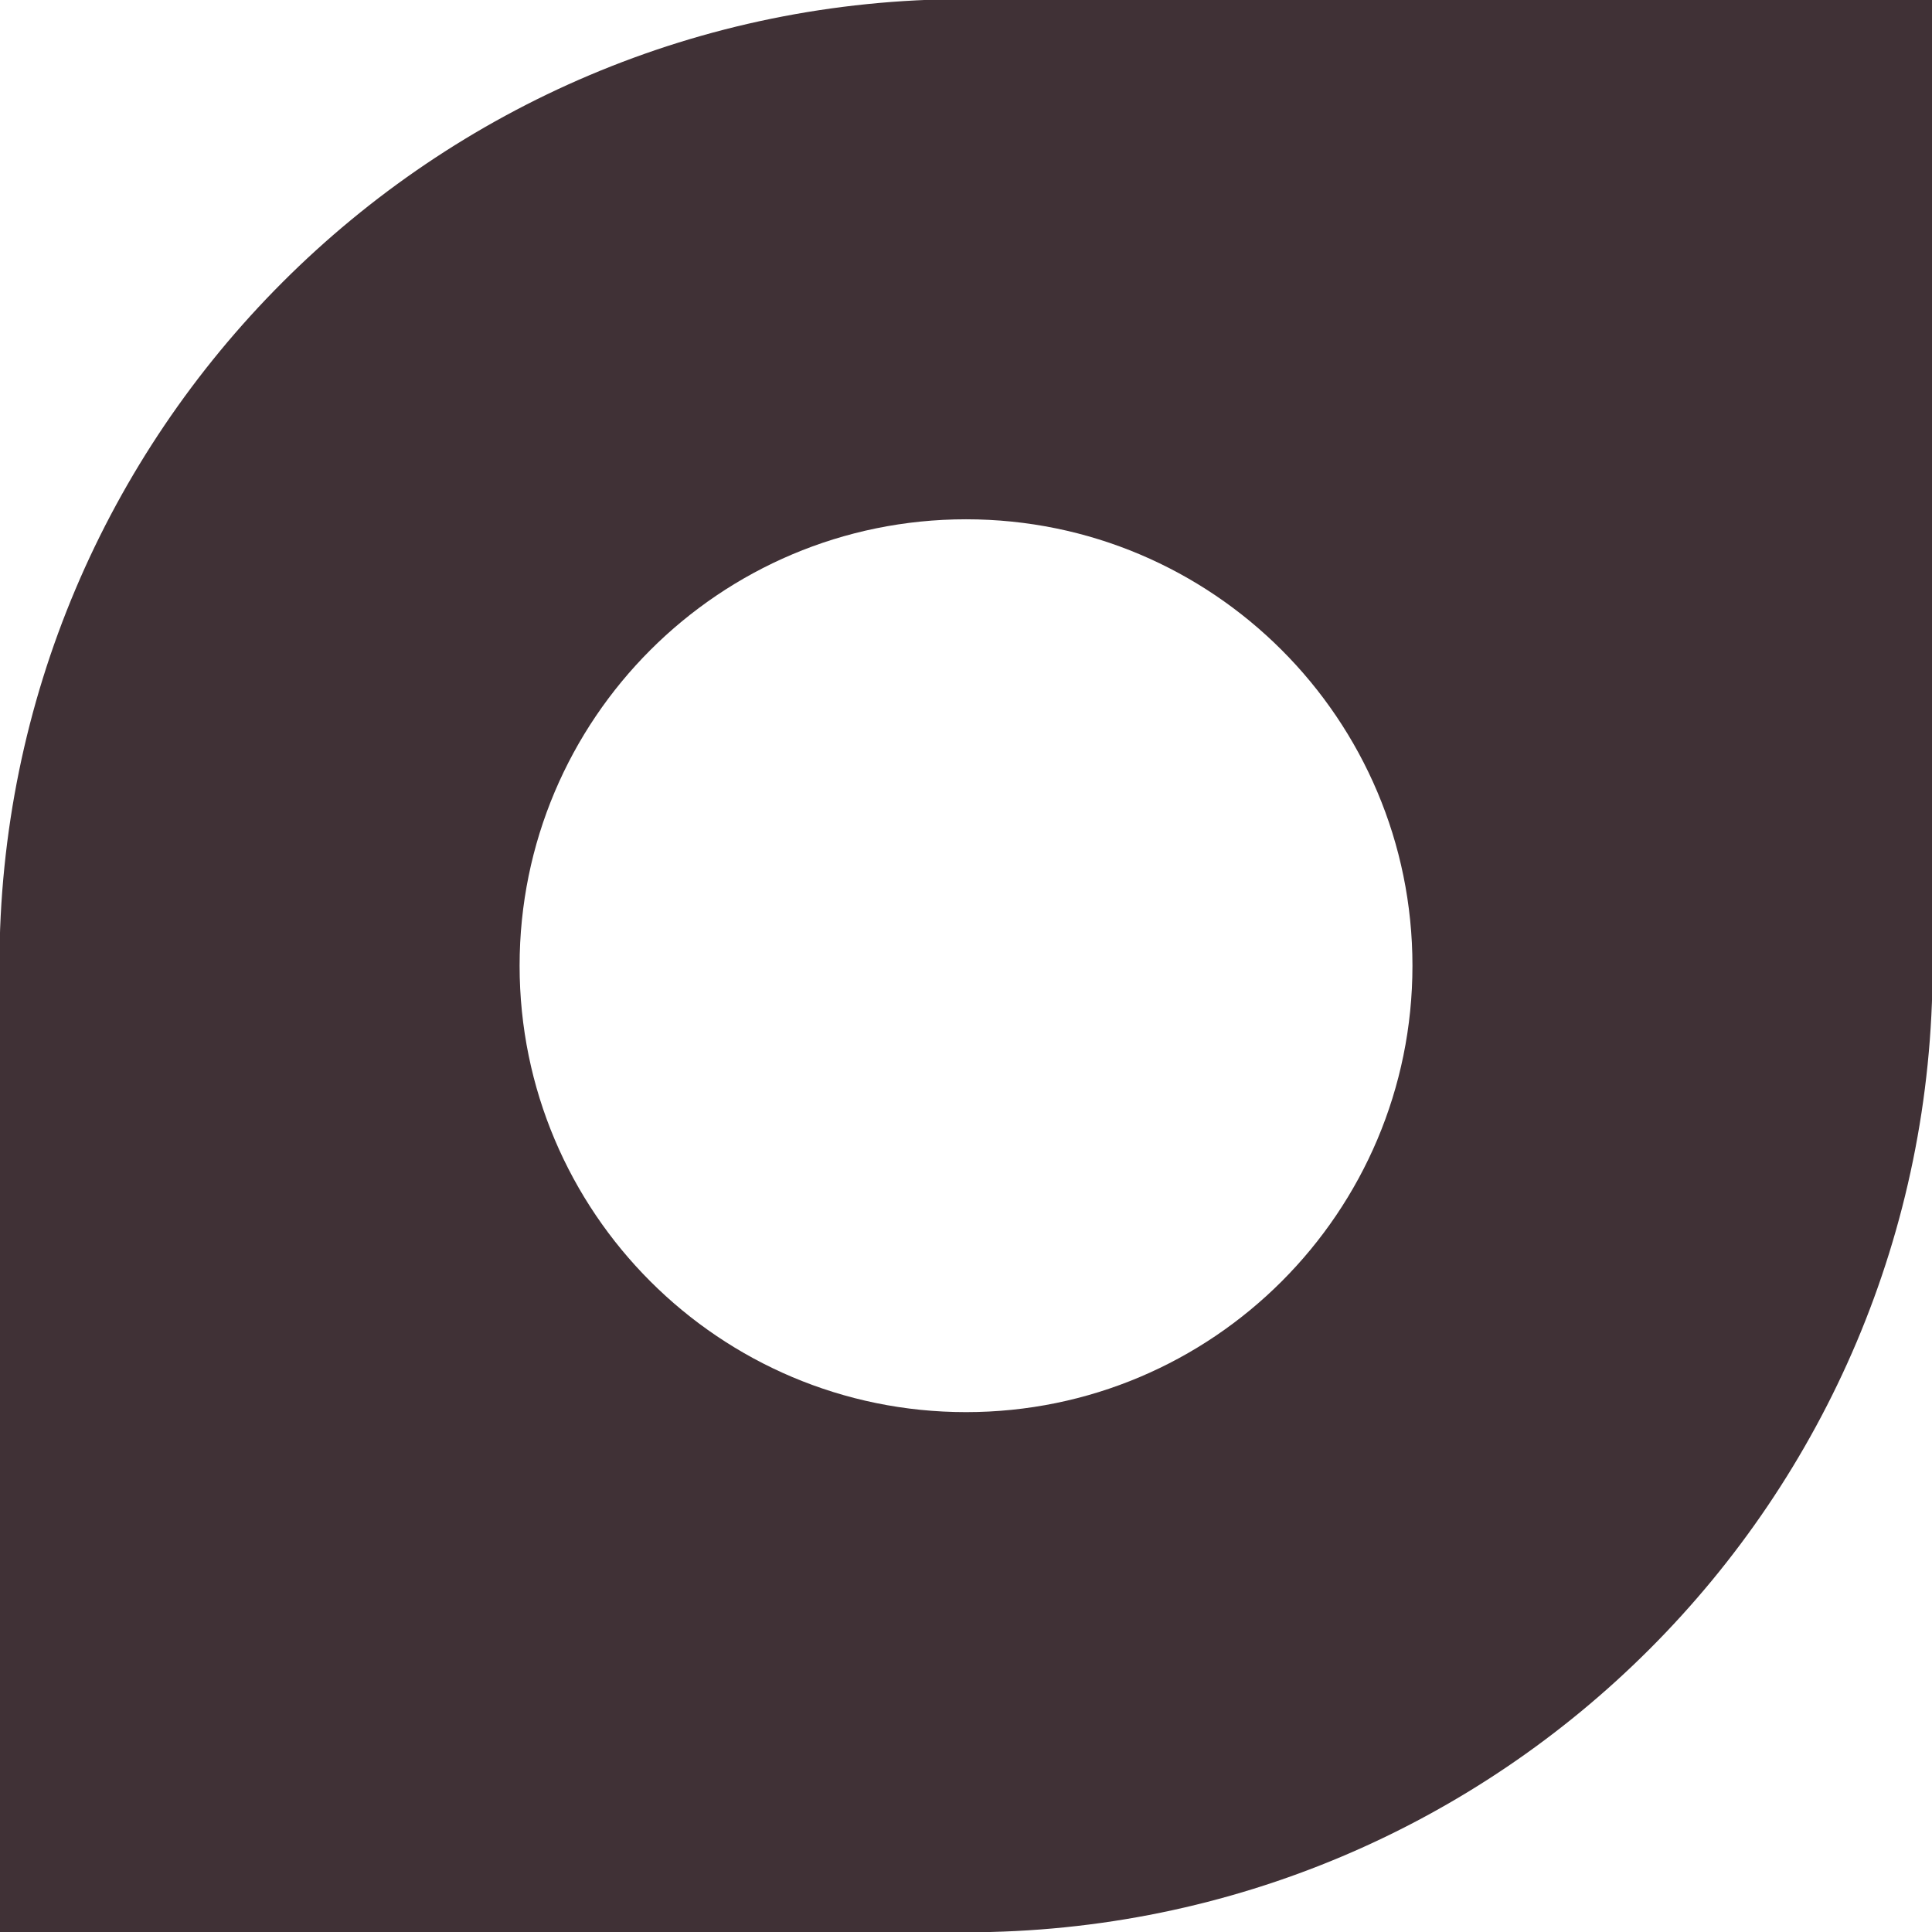 <?xml version="1.0" standalone="no"?>
<!DOCTYPE svg PUBLIC "-//W3C//DTD SVG 1.1//EN" "http://www.w3.org/Graphics/SVG/1.1/DTD/svg11.dtd">
<svg xmlns:dc="http://purl.org/dc/elements/1.1/" xmlns:cc="http://creativecommons.org/ns#" xmlns:rdf="http://www.w3.org/1999/02/22-rdf-syntax-ns#" xmlns:svg="http://www.w3.org/2000/svg" xmlns="http://www.w3.org/2000/svg" id="svg6380" version="1.1" viewBox="0 0 36.973 36.973" height="36.973" width="36.973">
  <g transform="translate(-227.198,-327.651)" id="layer1">
    <g transform="matrix(0.353,0,0,-0.353,245.685,354.675)" id="g6224">
      <path id="path6226" style="fill:#403136;fill-opacity:1;fill-rule:nonzero;stroke:none" d="m 0,0 c -13.366,0 -24.202,10.835 -24.202,24.202 0,13.366 10.836,24.201 24.202,24.201 13.366,0 24.202,-10.835 24.202,-24.201 C 24.202,10.835 13.366,0 0,0 m 0,76.604 c -28.941,0 -52.402,-23.461 -52.402,-52.402 V -28.2 H 0 c 28.941,0 52.402,23.461 52.402,52.402 v 52.402 z"/>
    </g>
  </g>
</svg>
